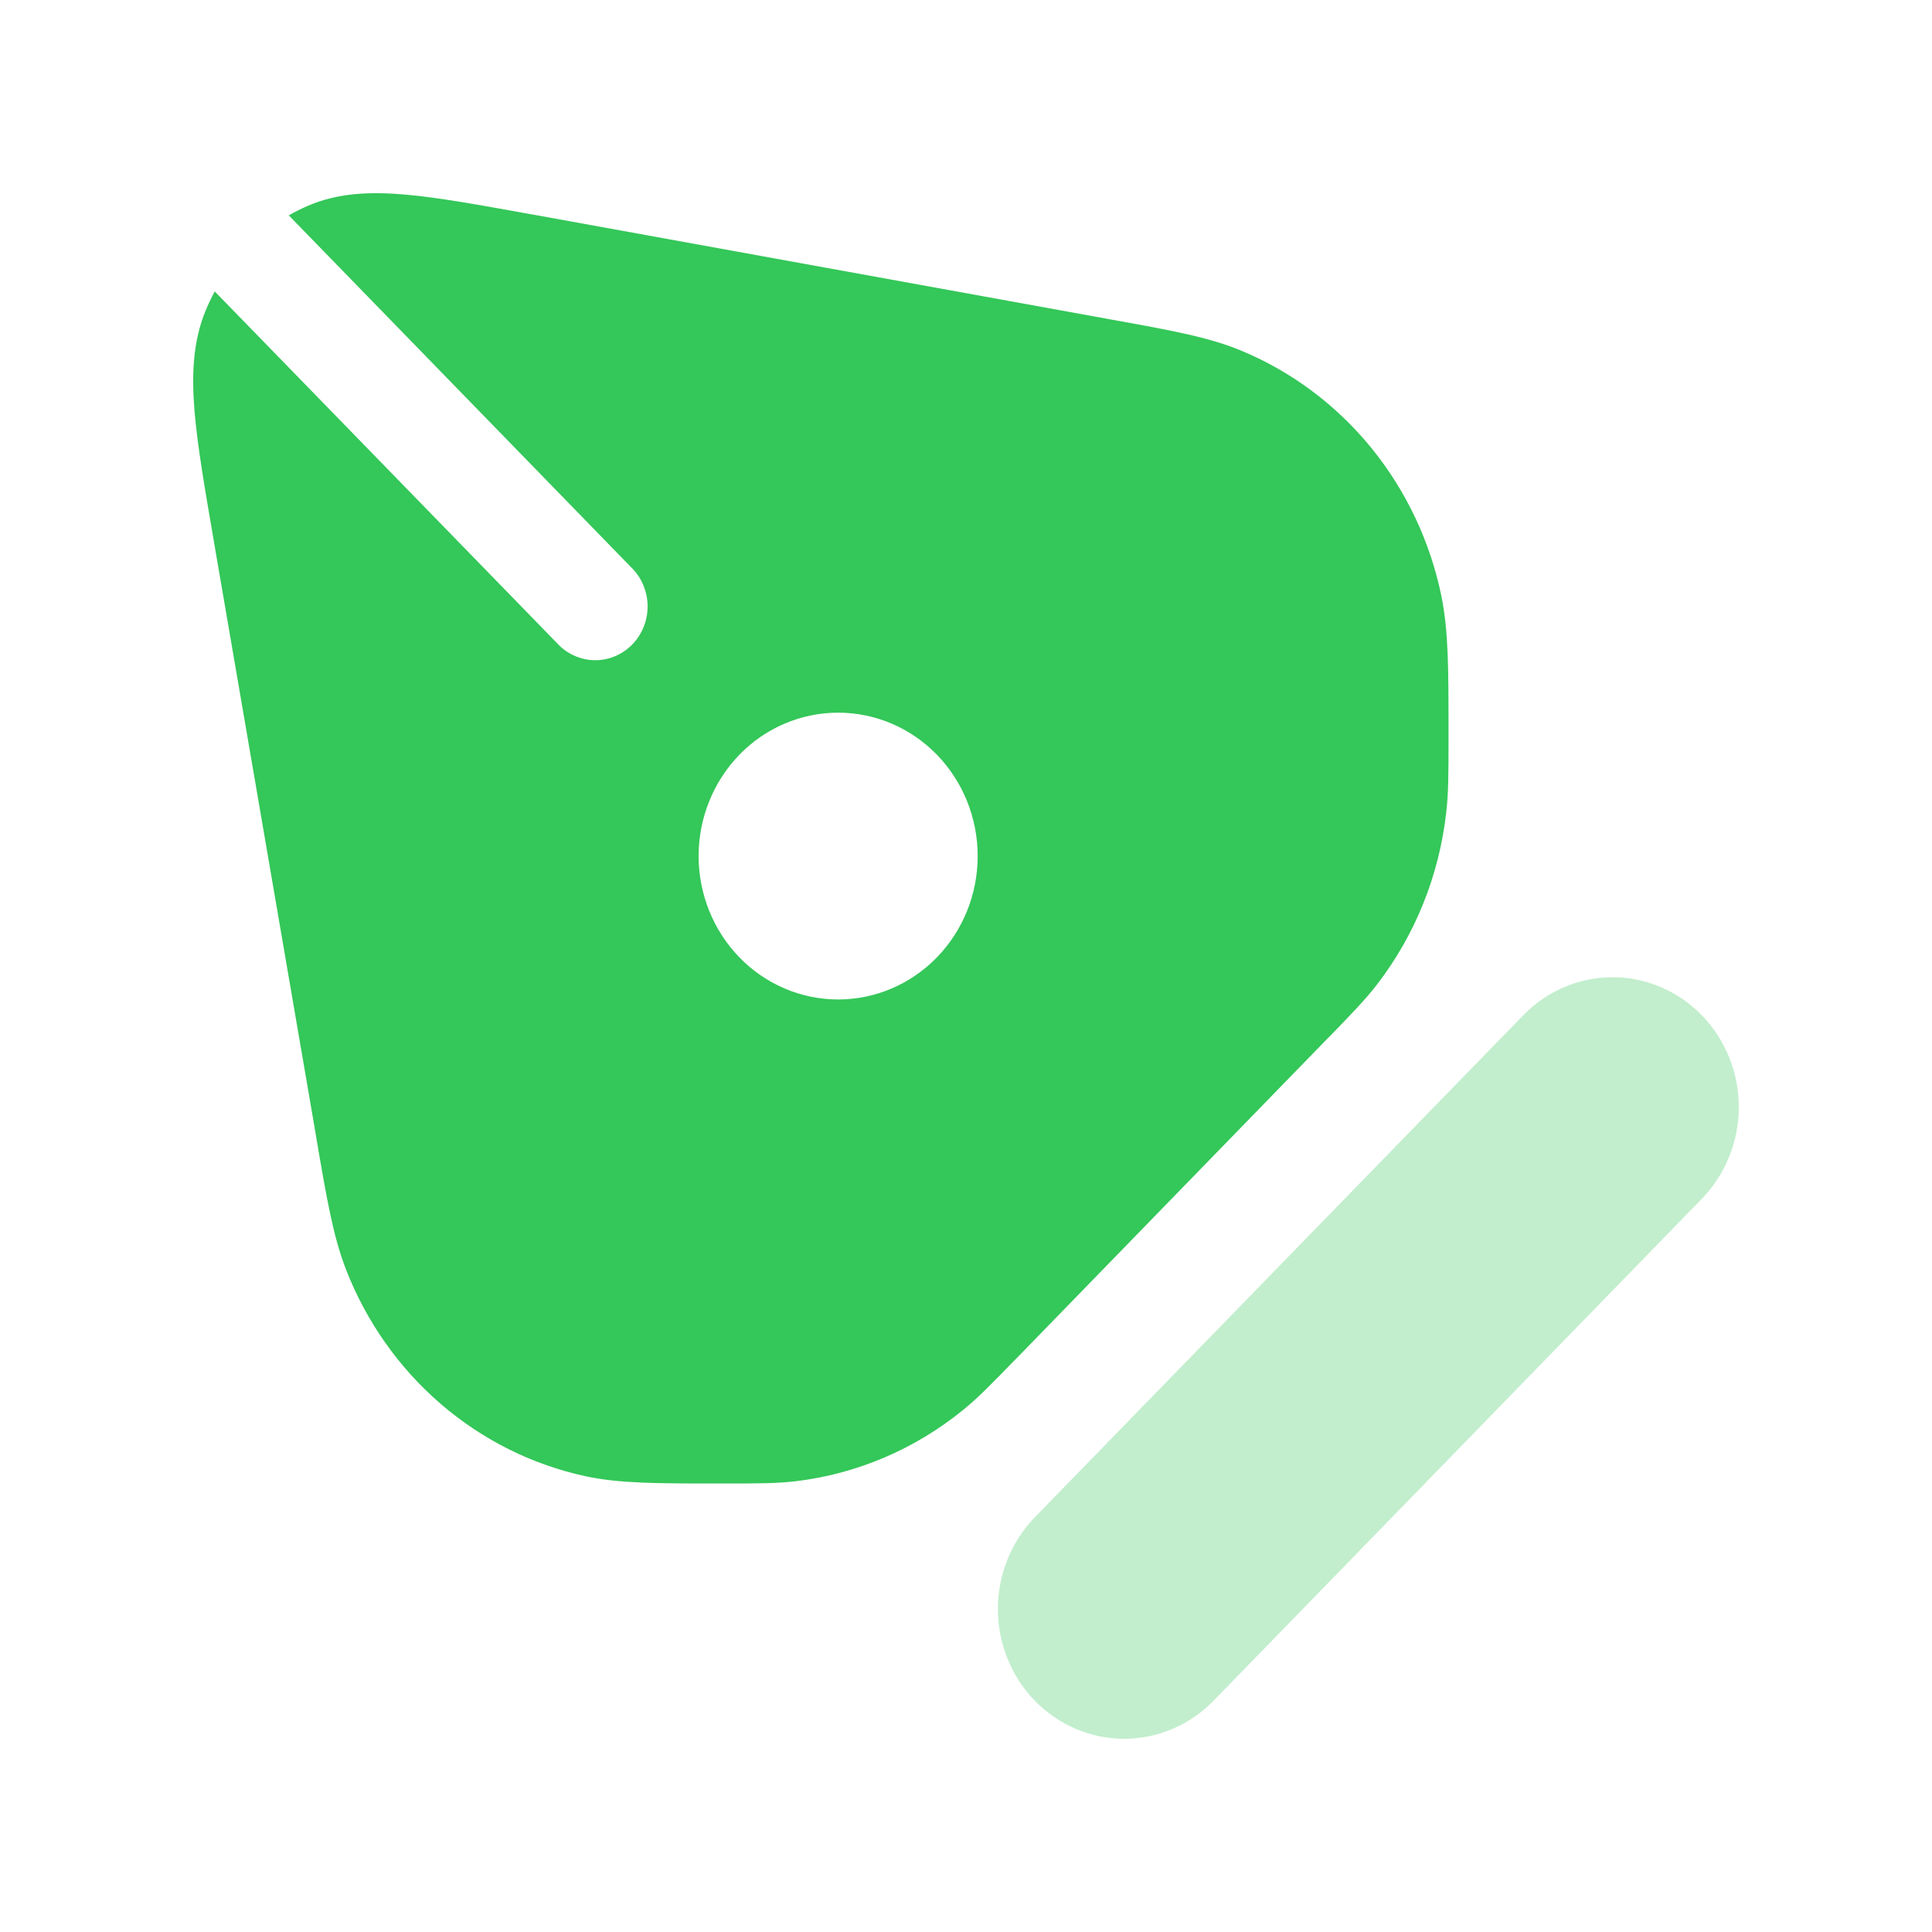 <svg width="40" height="40" viewBox="0 0 40 40" fill="none" xmlns="http://www.w3.org/2000/svg">
<path fill-rule="evenodd" clip-rule="evenodd" d="M4.446 6.032C4.377 6.161 4.314 6.293 4.258 6.429C3.988 7.082 3.968 7.78 4.027 8.509C4.087 9.223 4.238 10.108 4.425 11.187L4.433 11.239L6.528 23.431L6.551 23.57C6.763 24.813 6.9 25.609 7.166 26.29C7.586 27.366 8.258 28.319 9.122 29.064C9.987 29.81 11.016 30.324 12.12 30.563C12.821 30.714 13.606 30.714 14.835 30.714H15.038C15.673 30.714 16.082 30.714 16.479 30.667C17.742 30.515 18.939 30.005 19.937 29.194C20.252 28.939 20.539 28.642 20.988 28.18L21.036 28.133L27.478 21.508L27.526 21.461C27.973 21 28.262 20.703 28.512 20.38C29.3 19.355 29.795 18.125 29.942 16.827C29.99 16.417 29.99 15.997 29.99 15.345V15.136C29.99 13.874 29.99 13.067 29.844 12.348C29.612 11.213 29.11 10.154 28.385 9.265C27.659 8.377 26.732 7.686 25.684 7.254C25.023 6.981 24.248 6.84 23.04 6.622L22.905 6.597L11.043 4.444L10.992 4.436C9.942 4.245 9.081 4.089 8.386 4.028C7.677 3.967 6.997 3.988 6.363 4.266C6.232 4.323 6.103 4.387 5.979 4.459L13.063 11.741C13.17 11.843 13.255 11.966 13.314 12.102C13.373 12.239 13.405 12.386 13.408 12.536C13.41 12.685 13.384 12.834 13.329 12.972C13.275 13.111 13.194 13.237 13.091 13.343C12.988 13.448 12.865 13.532 12.73 13.588C12.596 13.644 12.451 13.671 12.306 13.669C12.16 13.666 12.017 13.633 11.884 13.572C11.751 13.512 11.631 13.424 11.532 13.315L4.446 6.034V6.032ZM20.242 17.724C20.242 18.511 19.937 19.267 19.396 19.823C18.854 20.38 18.119 20.693 17.353 20.693C16.587 20.693 15.852 20.38 15.31 19.823C14.769 19.267 14.464 18.511 14.464 17.724C14.464 16.936 14.769 16.181 15.31 15.624C15.852 15.067 16.587 14.755 17.353 14.755C18.119 14.755 18.854 15.067 19.396 15.624C19.937 16.181 20.242 16.936 20.242 17.724Z" fill="#34C759"/>
<path fill-rule="evenodd" clip-rule="evenodd" d="M31.537 21.02C32.027 20.516 32.692 20.232 33.385 20.232C34.079 20.232 34.744 20.516 35.234 21.02C35.724 21.524 36 22.207 36 22.92C36 23.633 35.724 24.316 35.234 24.82L25.124 35.213C24.881 35.462 24.593 35.66 24.276 35.795C23.958 35.93 23.618 36 23.275 36C22.932 36 22.592 35.93 22.274 35.795C21.957 35.66 21.669 35.462 21.426 35.213C21.183 34.963 20.991 34.667 20.859 34.341C20.728 34.015 20.66 33.665 20.66 33.312C20.66 32.959 20.728 32.61 20.859 32.284C20.991 31.958 21.183 31.662 21.426 31.412L31.537 21.02Z" fill="#34C759" fill-opacity="0.3"/>
</svg>
